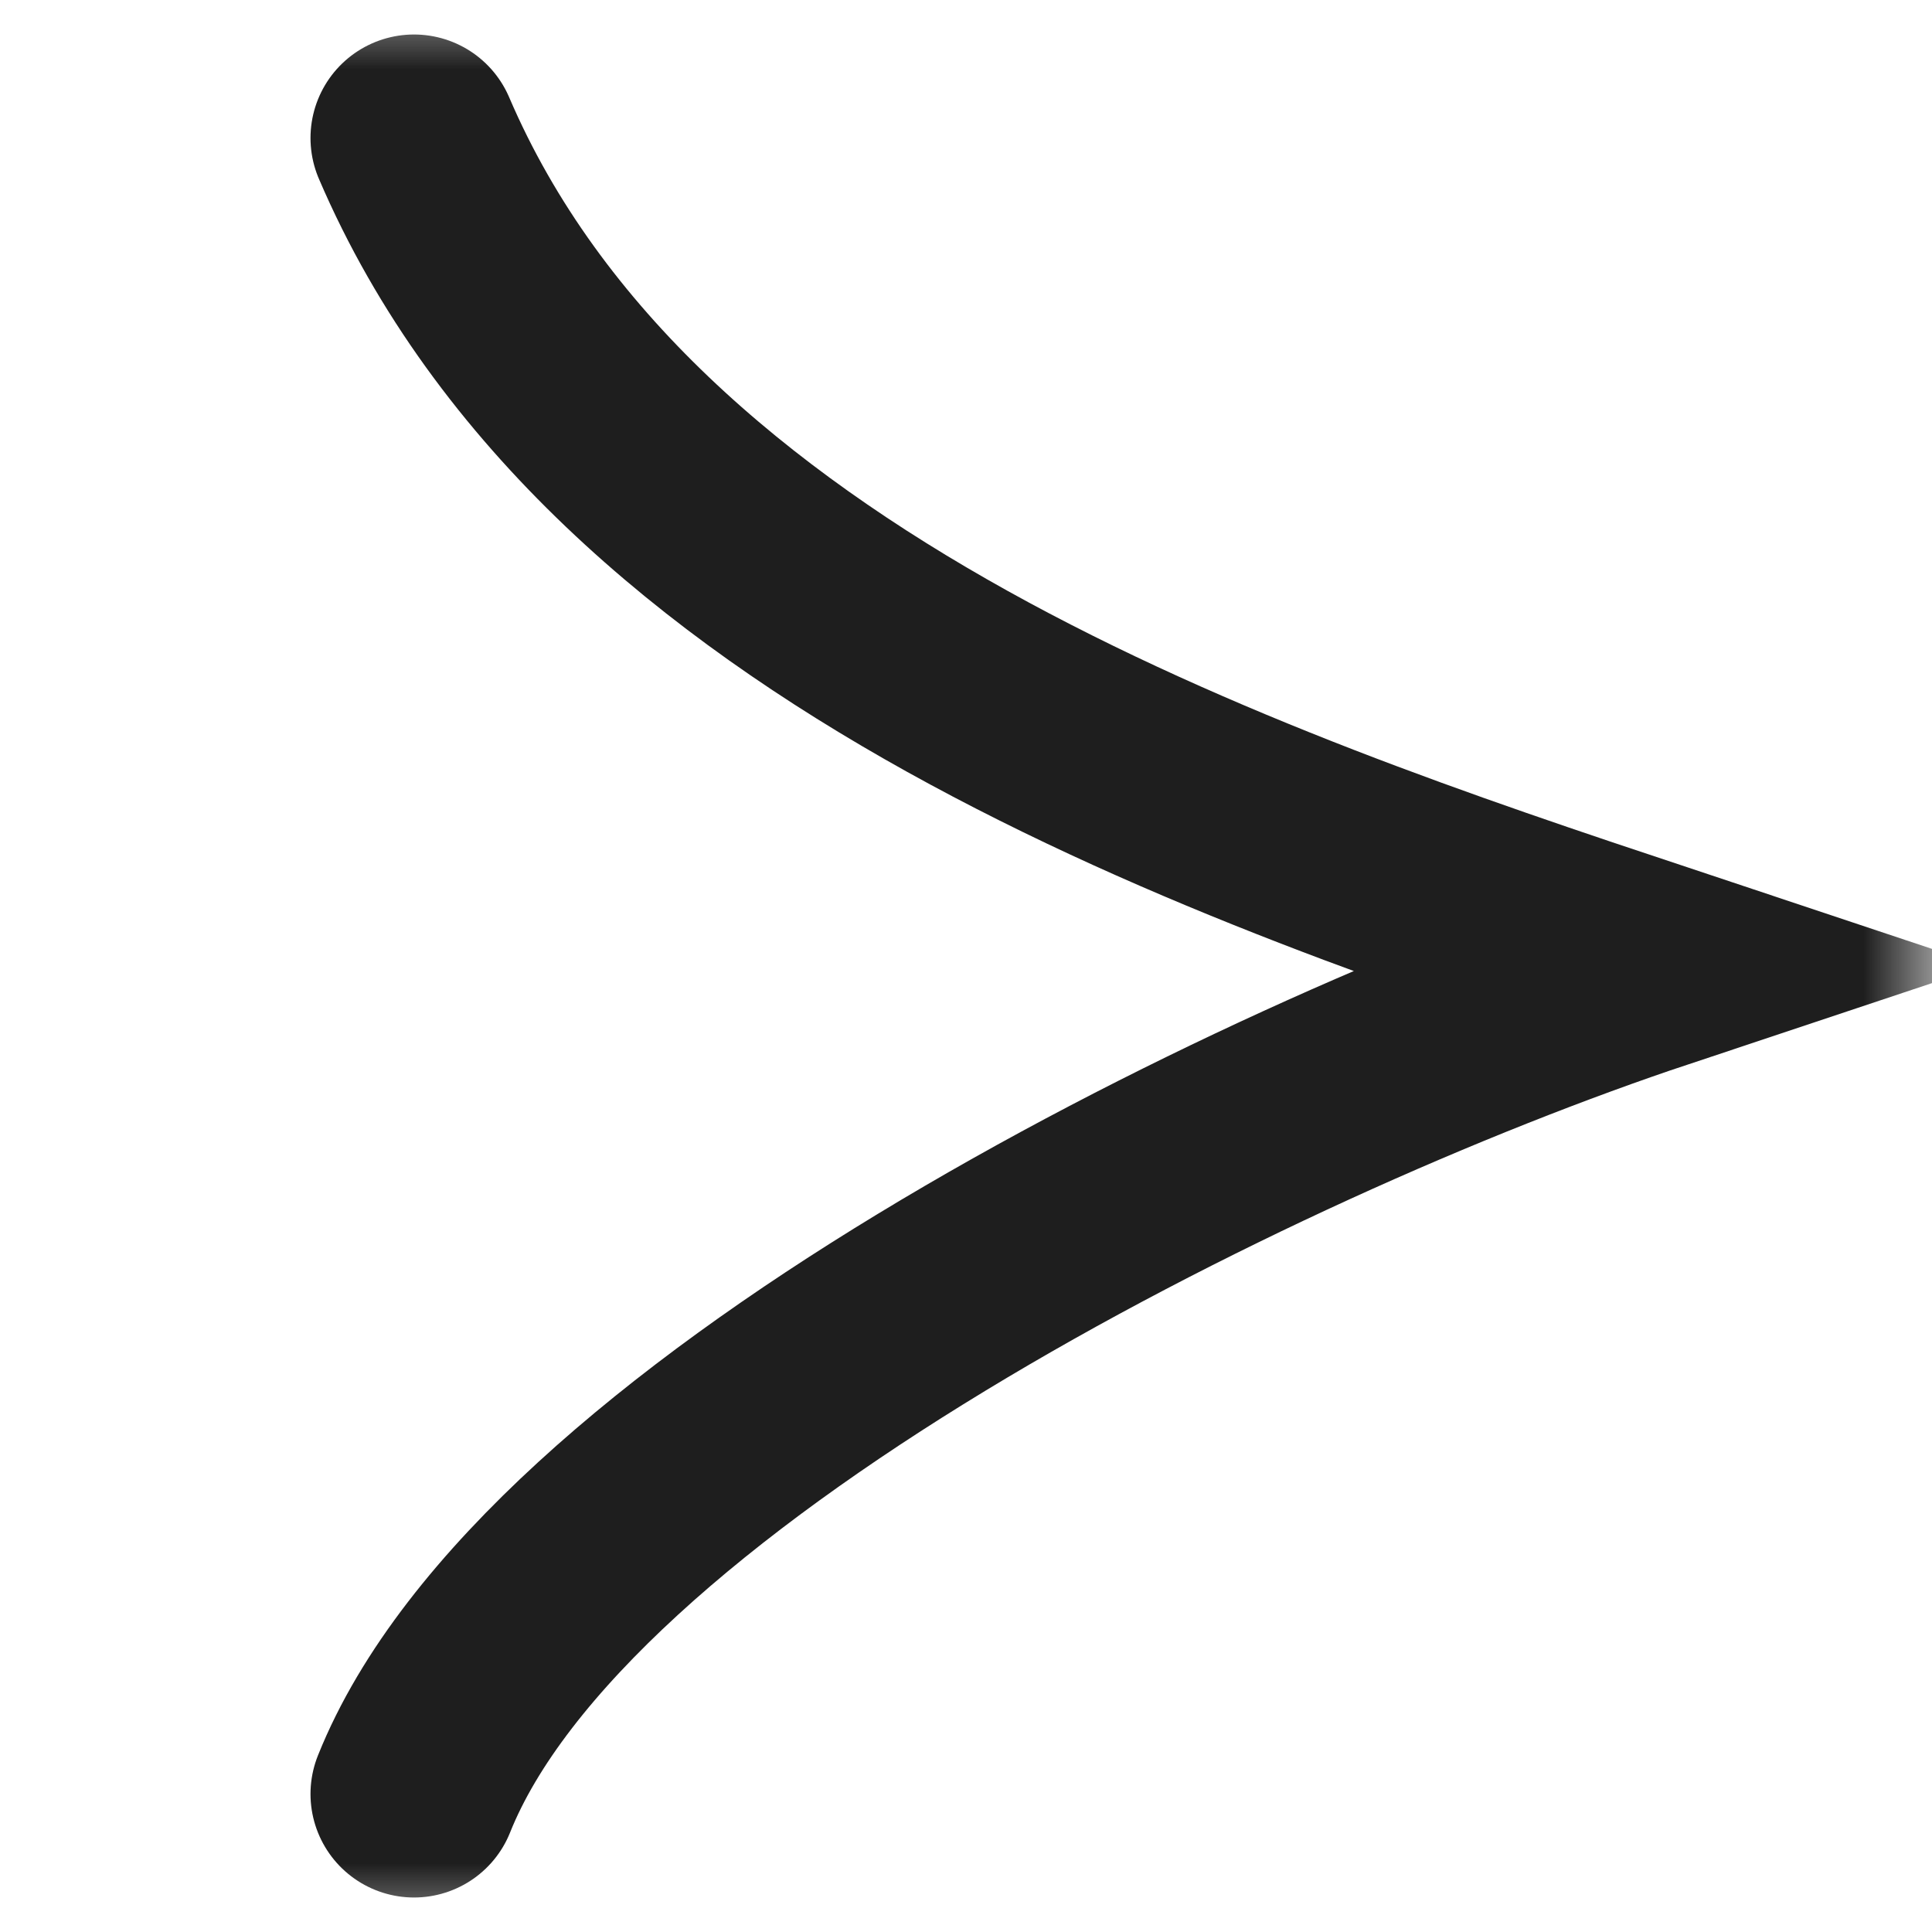 <svg width="14" height="14" viewBox="0 0 14 14" fill="none" xmlns="http://www.w3.org/2000/svg">
<mask id="mask0_1583_340" style="mask-type:alpha" maskUnits="userSpaceOnUse" x="0" y="0" width="14" height="14">
<rect width="14" height="14" transform="matrix(-1 0 0 1 14 0)" fill="#DA8E8E"/>
</mask>
<g mask="url(#mask0_1583_340)">
<path d="M3 13C4 10.5 9 8 12 7C9 6 4.5 4.5 3 1" stroke="#1E1E1E" stroke-width="1.5" stroke-linecap="round"/>
</g>
</svg>
